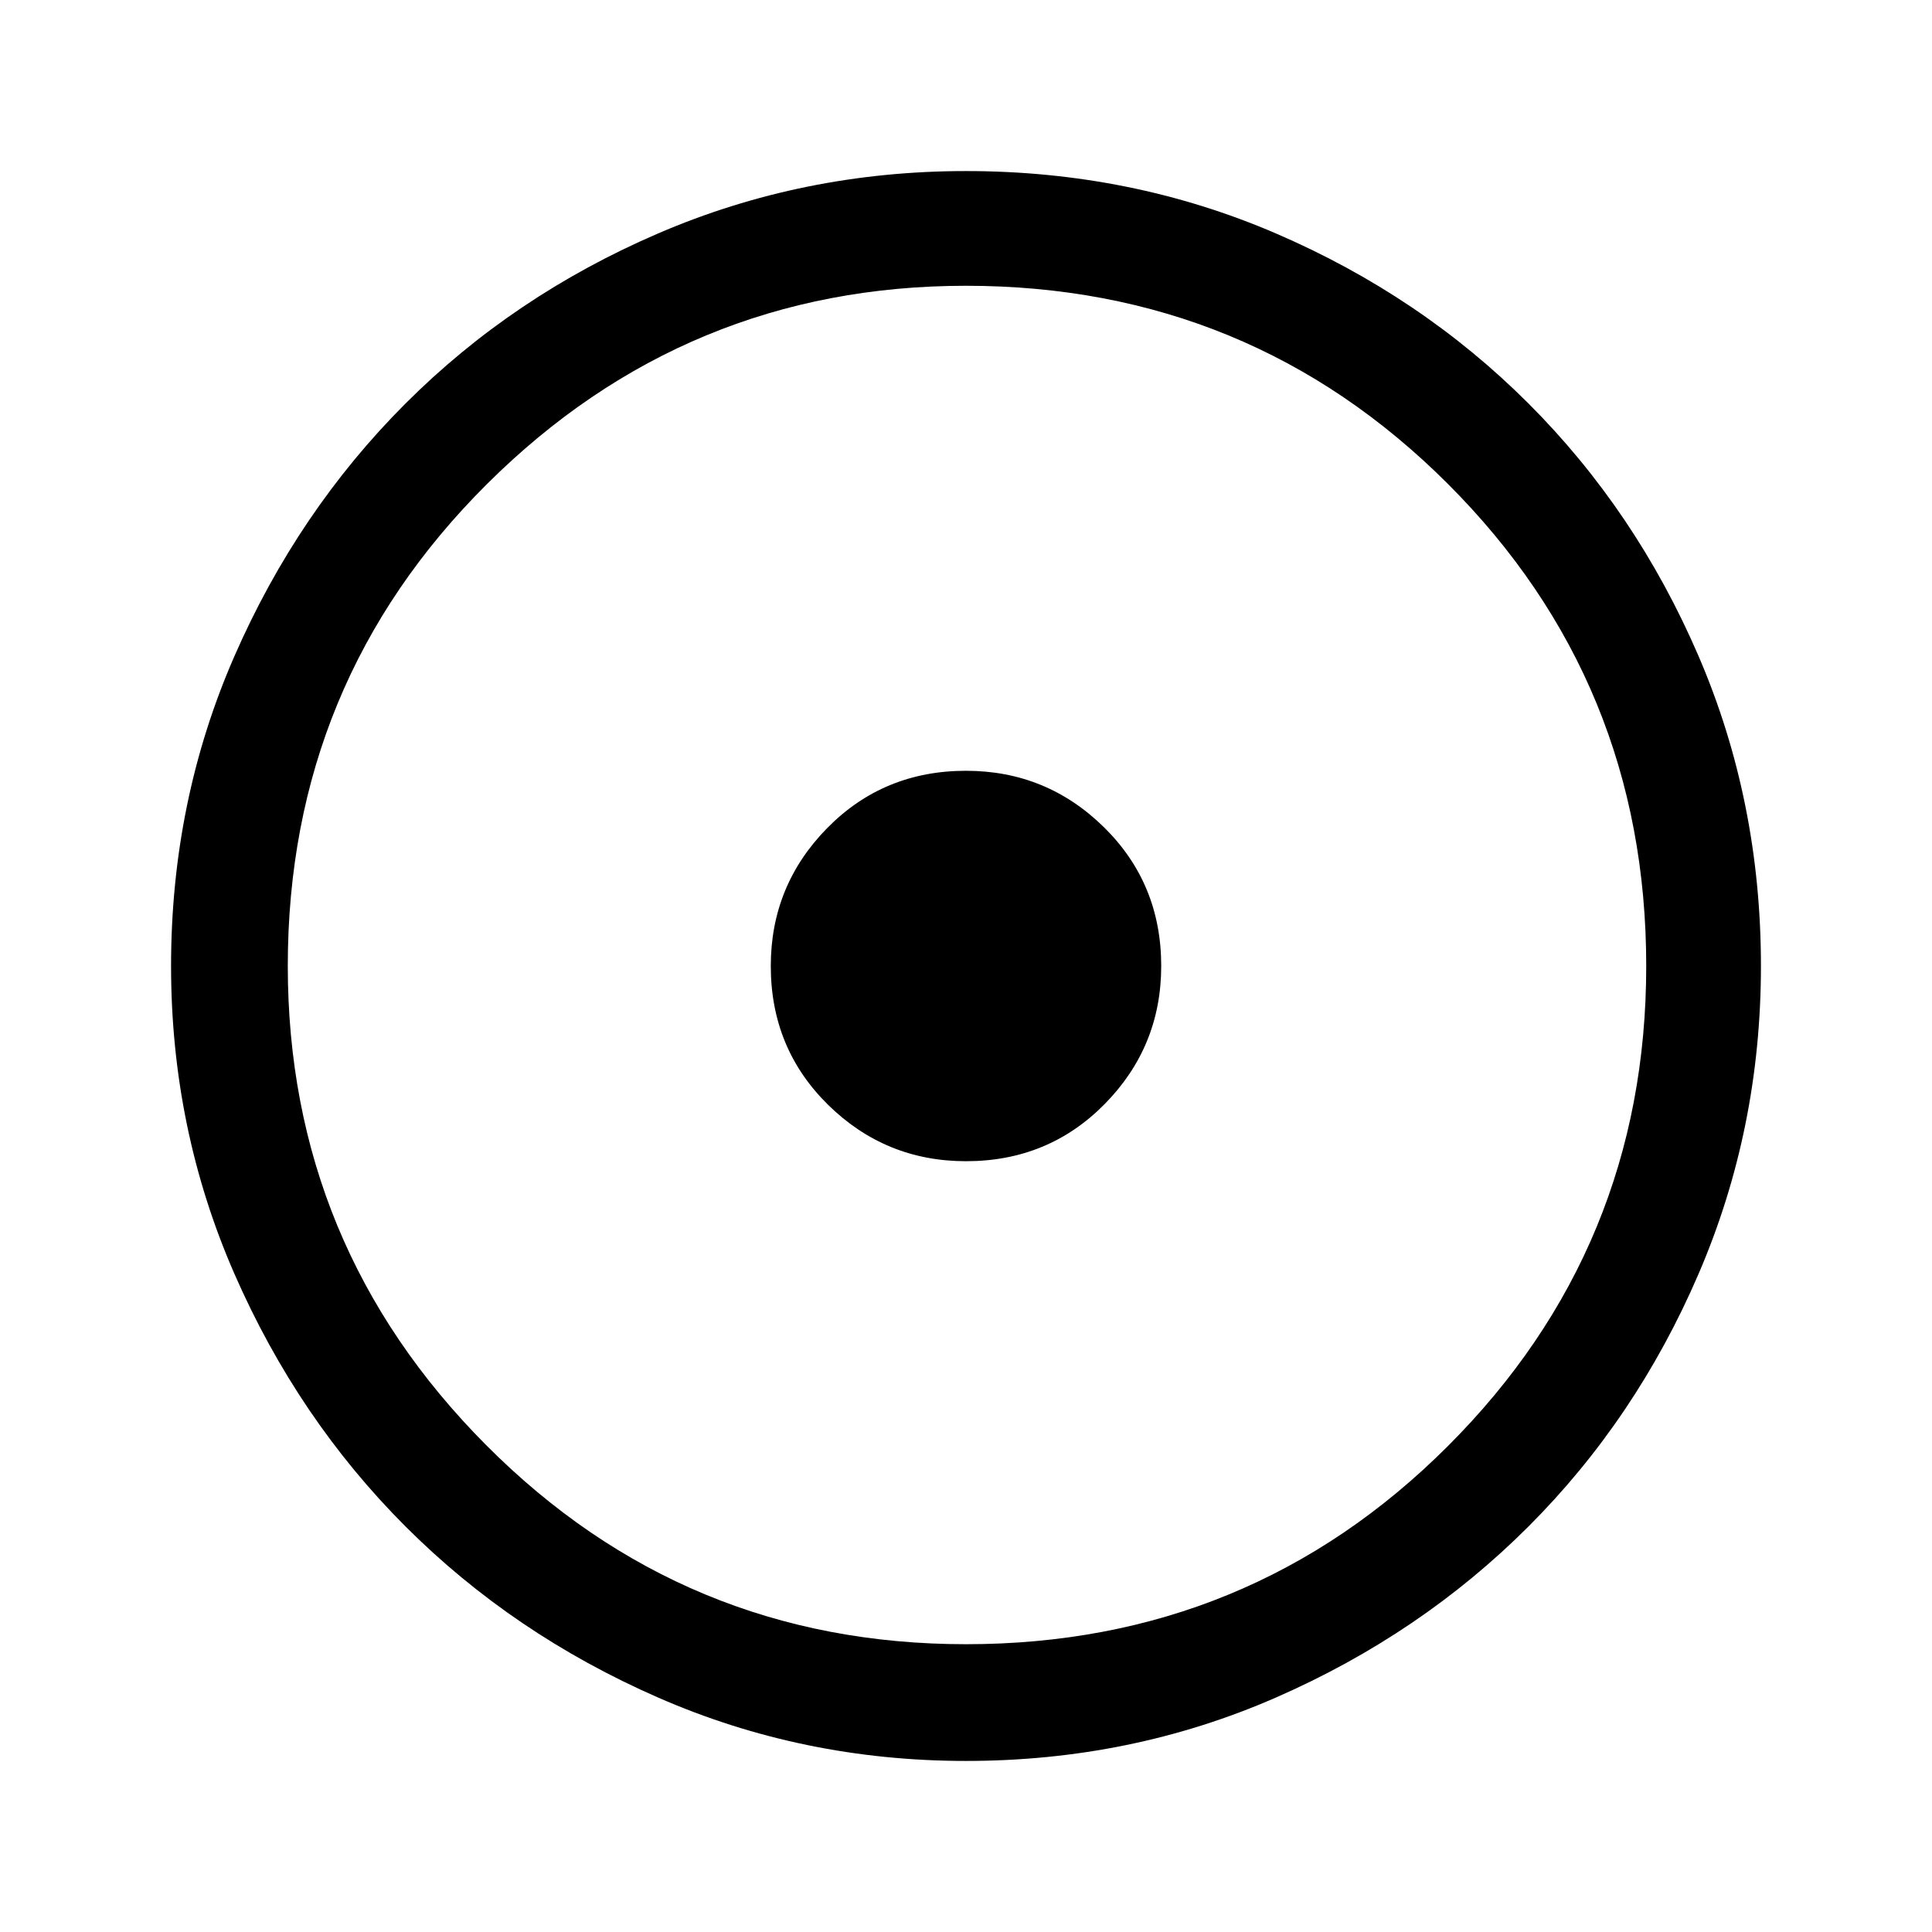<svg xmlns="http://www.w3.org/2000/svg" height="48" width="48"><path d="M24 28.85q2.05 0 3.45-1.425Q28.85 26 28.85 24q0-2.05-1.425-3.45Q26 19.15 24 19.15q-2.05 0-3.45 1.425Q19.15 22 19.15 24q0 2.05 1.425 3.45Q22 28.85 24 28.85Zm0 14.9q-4.05 0-7.65-1.575-3.6-1.575-6.275-4.25Q7.4 35.25 5.825 31.65 4.25 28.05 4.25 24q0-4.1 1.575-7.7 1.575-3.6 4.25-6.275Q12.75 7.35 16.35 5.8q3.6-1.55 7.65-1.55 4.1 0 7.7 1.55 3.6 1.55 6.275 4.225Q40.65 12.7 42.2 16.3q1.55 3.6 1.55 7.7 0 4.05-1.55 7.65-1.55 3.6-4.225 6.275Q35.3 40.6 31.7 42.175 28.1 43.75 24 43.75Zm0-2.9q7.05 0 11.975-4.925T40.9 24q0-7.05-4.925-11.975T24 7.1q-6.95 0-11.9 4.925T7.15 24q0 6.95 4.925 11.9T24 40.85ZM24 24Z"/></svg>